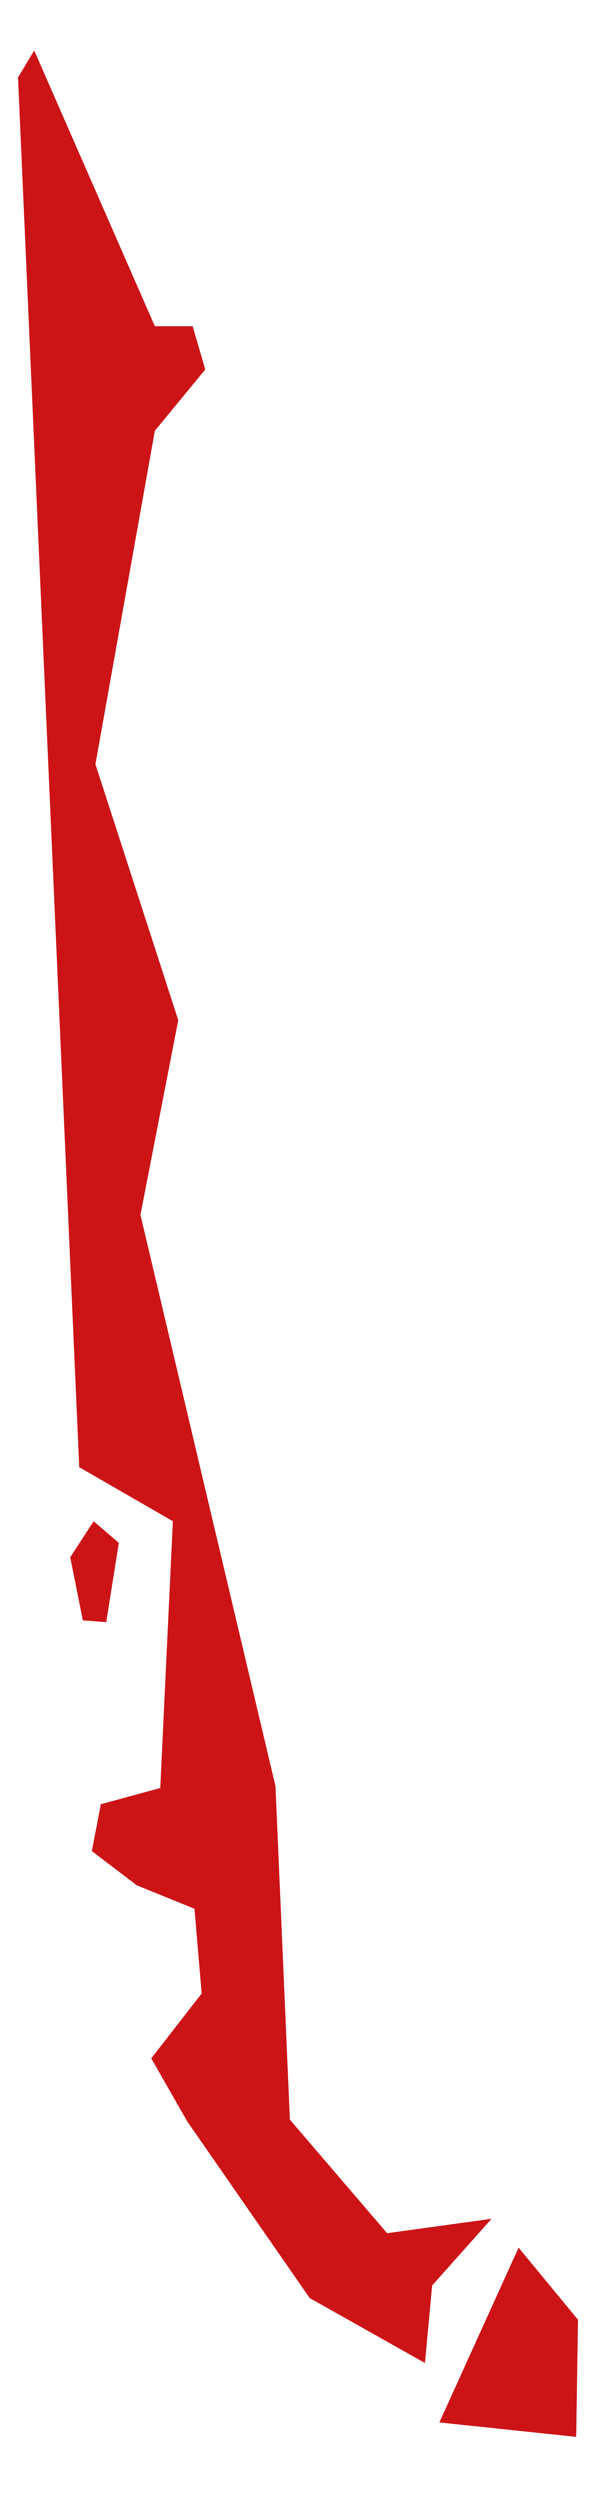<?xml version="1.0" encoding="utf-8"?>
<!-- Generator: Adobe Illustrator 19.0.0, SVG Export Plug-In . SVG Version: 6.00 Build 0)  -->
<svg version="1.1" id="Capa_1" xmlns="http://www.w3.org/2000/svg" xmlns:xlink="http://www.w3.org/1999/xlink" x="0px" y="0px"
	 viewBox="0 0 33.1 138.7" style="enable-background:new 0 0 33.1 138.7;" xml:space="preserve">
<style type="text/css">
	.st0{fill:#CC1417;}
</style>
<g id="XMLID_1_">
	<path id="chile" class="st0" d="M27.3,123.1l-3.3,3.7l-0.4,4.3l-6.4-3.6l-6.8-9.8l-2-3.5l2.8-3.6l-0.4-4.7l-3.2-1.3l-2.5-1.9
		l0.5-2.6l3.3-0.9l0.7-14.8l-5.2-3L1,4.3l0.9-1.5l6.7,15.3h2.1l0.7,2.4l-2.8,3.4L5.3,42.4l4.6,14.2L7.8,67.4l7.5,31.7l0.8,18.5
		l5.4,6.3L27.3,123.1L27.3,123.1z M28.8,124.7l-4.4,9.7l7.6,0.8l0.1-6.5L28.8,124.7L28.8,124.7z M5.2,84.4l-1.3,2l0.7,3.5L5.9,90
		l0.7-4.4L5.2,84.4L5.2,84.4z"/>
</g>
</svg>
